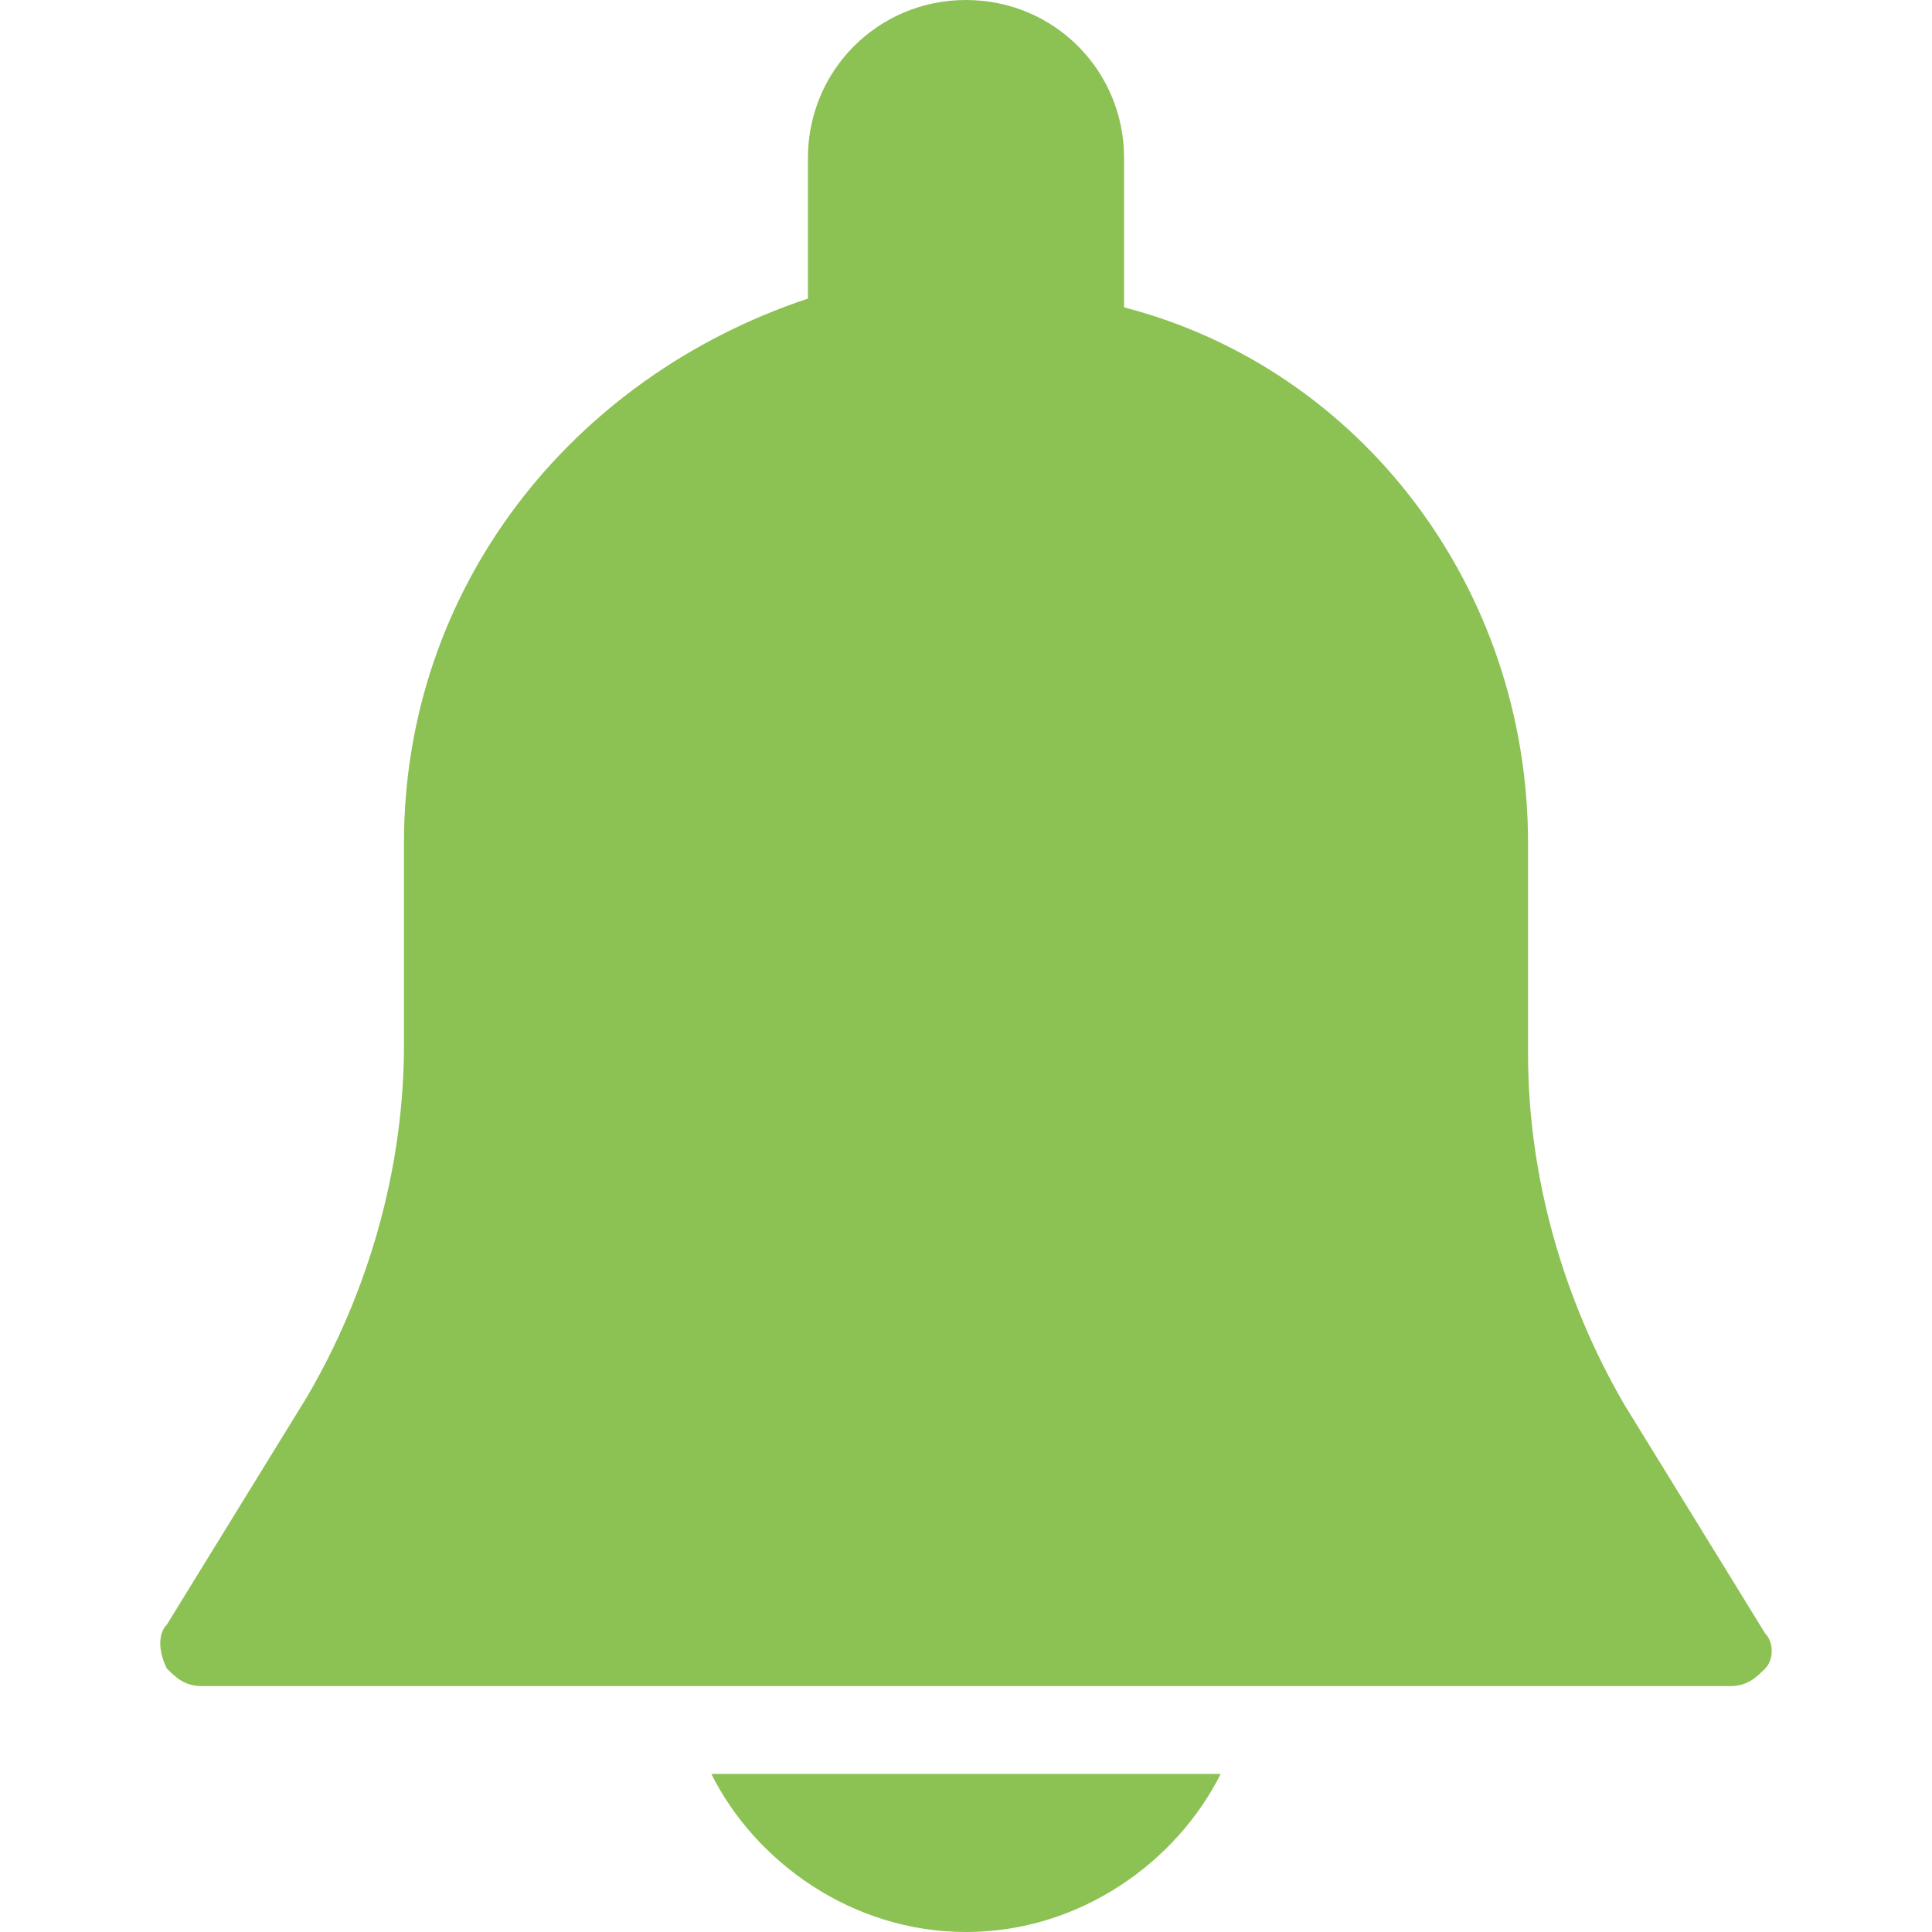 <?xml version="1.0" encoding="utf-8"?>
<!-- Generator: Adobe Illustrator 24.0.1, SVG Export Plug-In . SVG Version: 6.00 Build 0)  -->
<svg version="1.1" id="Слой_1" xmlns="http://www.w3.org/2000/svg" xmlns:xlink="http://www.w3.org/1999/xlink" x="0px" y="0px"
	 viewBox="0 0 22 22" style="enable-background:new 0 0 22 22;" xml:space="preserve">
<style type="text/css">
	.st0{fill:#8CC153;}
</style>
<path class="st0" d="M20.1,18.6l-1.6-2.6c-0.7-1.2-1.1-2.6-1.1-4V9.6c0-2.9-1.9-5.4-4.6-6.1V1.8C12.8,0.8,12,0,11,0
	c-1,0-1.8,0.8-1.8,1.8v1.6C6.5,4.3,4.6,6.7,4.6,9.6v2.3c0,1.4-0.4,2.8-1.1,4l-1.6,2.6c-0.1,0.1-0.1,0.3,0,0.5
	c0.1,0.1,0.2,0.2,0.4,0.2h17.4c0.2,0,0.3-0.1,0.4-0.2C20.2,18.9,20.2,18.7,20.1,18.6z"/>
<path class="st0" d="M8.1,20.2C8.6,21.2,9.7,22,11,22c1.3,0,2.4-0.8,2.9-1.8H8.1z"/>
</svg>
